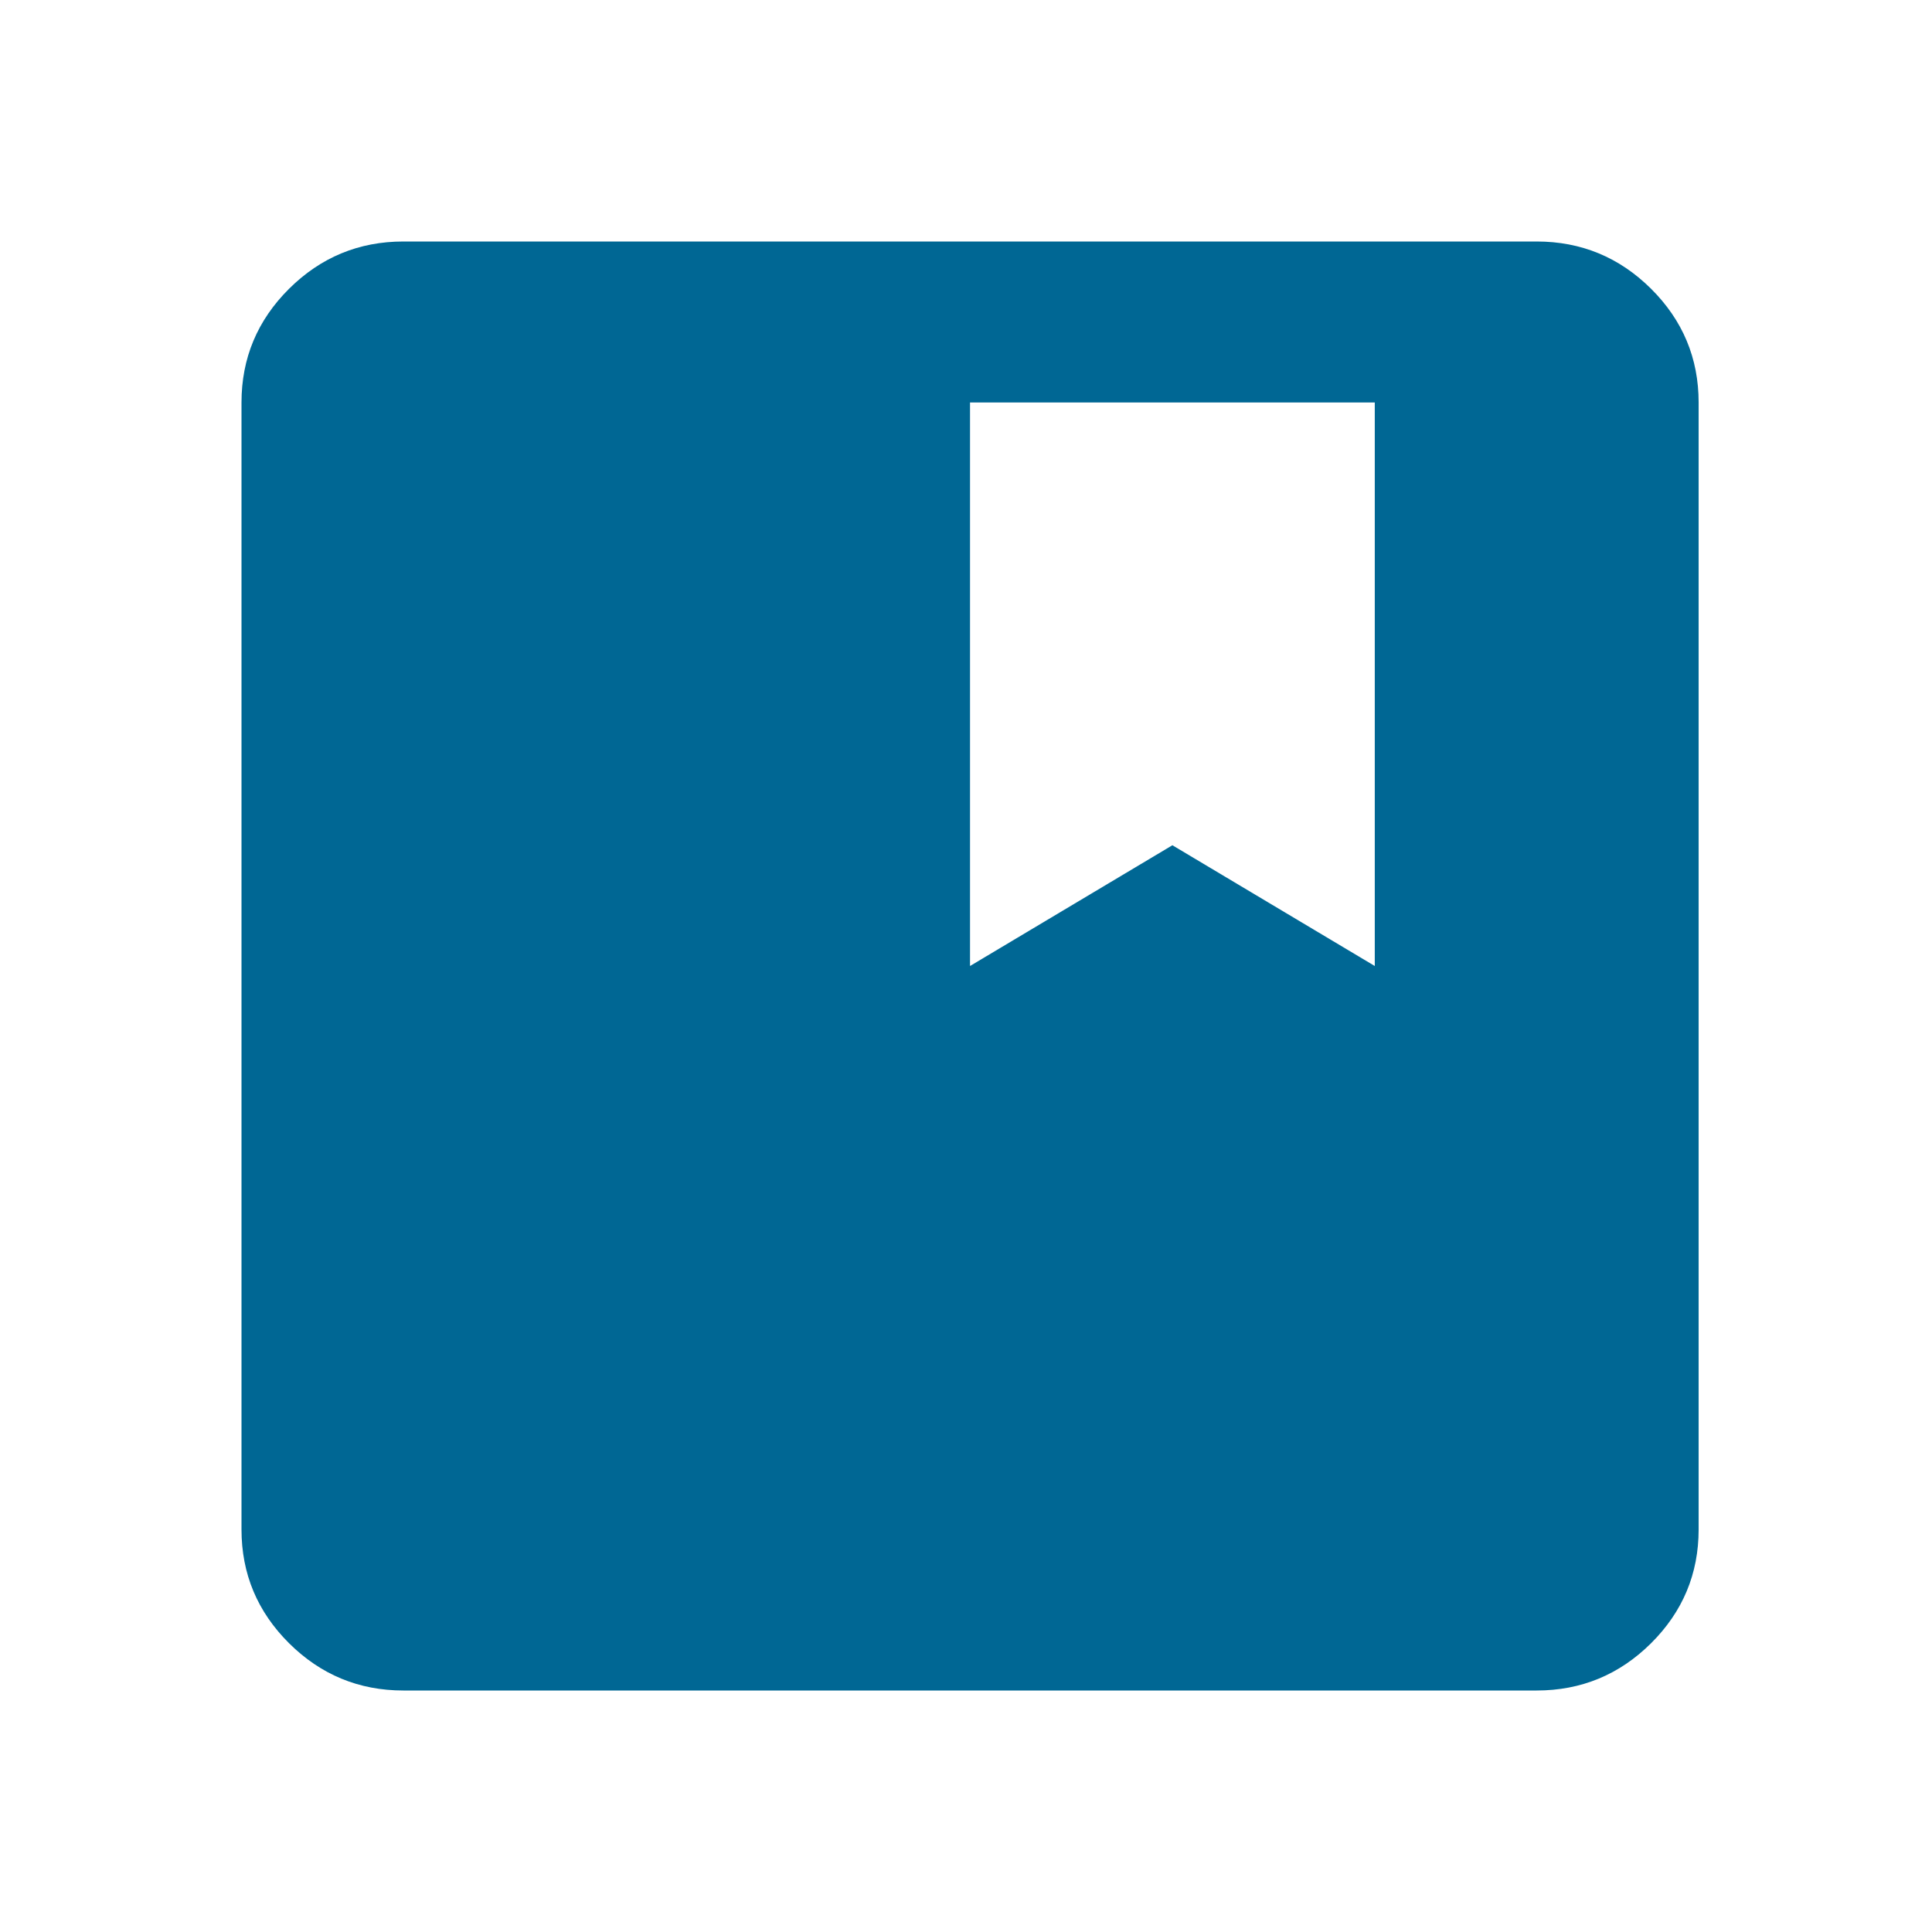 <svg width="24" height="24" viewBox="0 0 24 24" fill="none" xmlns="http://www.w3.org/2000/svg">
<mask id="mask0_25_755" style="mask-type:alpha" maskUnits="userSpaceOnUse" x="0" y="0" width="24" height="24">
<rect width="24" height="24" fill="#D9D9D9"/>
</mask>
<g mask="url(#mask0_25_755)">
<path d="M5.011 21C4.458 21 3.985 20.804 3.591 20.413C3.197 20.021 3 19.55 3 19V5C3 4.45 3.197 3.979 3.591 3.587C3.985 3.196 4.458 3 5.011 3H19.089C19.642 3 20.116 3.196 20.51 3.587C20.904 3.979 21.101 4.45 21.101 5V19C21.101 19.55 20.904 20.021 20.51 20.413C20.116 20.804 19.642 21 19.089 21H5.011ZM12.05 12L14.564 10.5L17.078 12V5H12.05V12Z" fill="#006794"/>
</g>
</svg>
